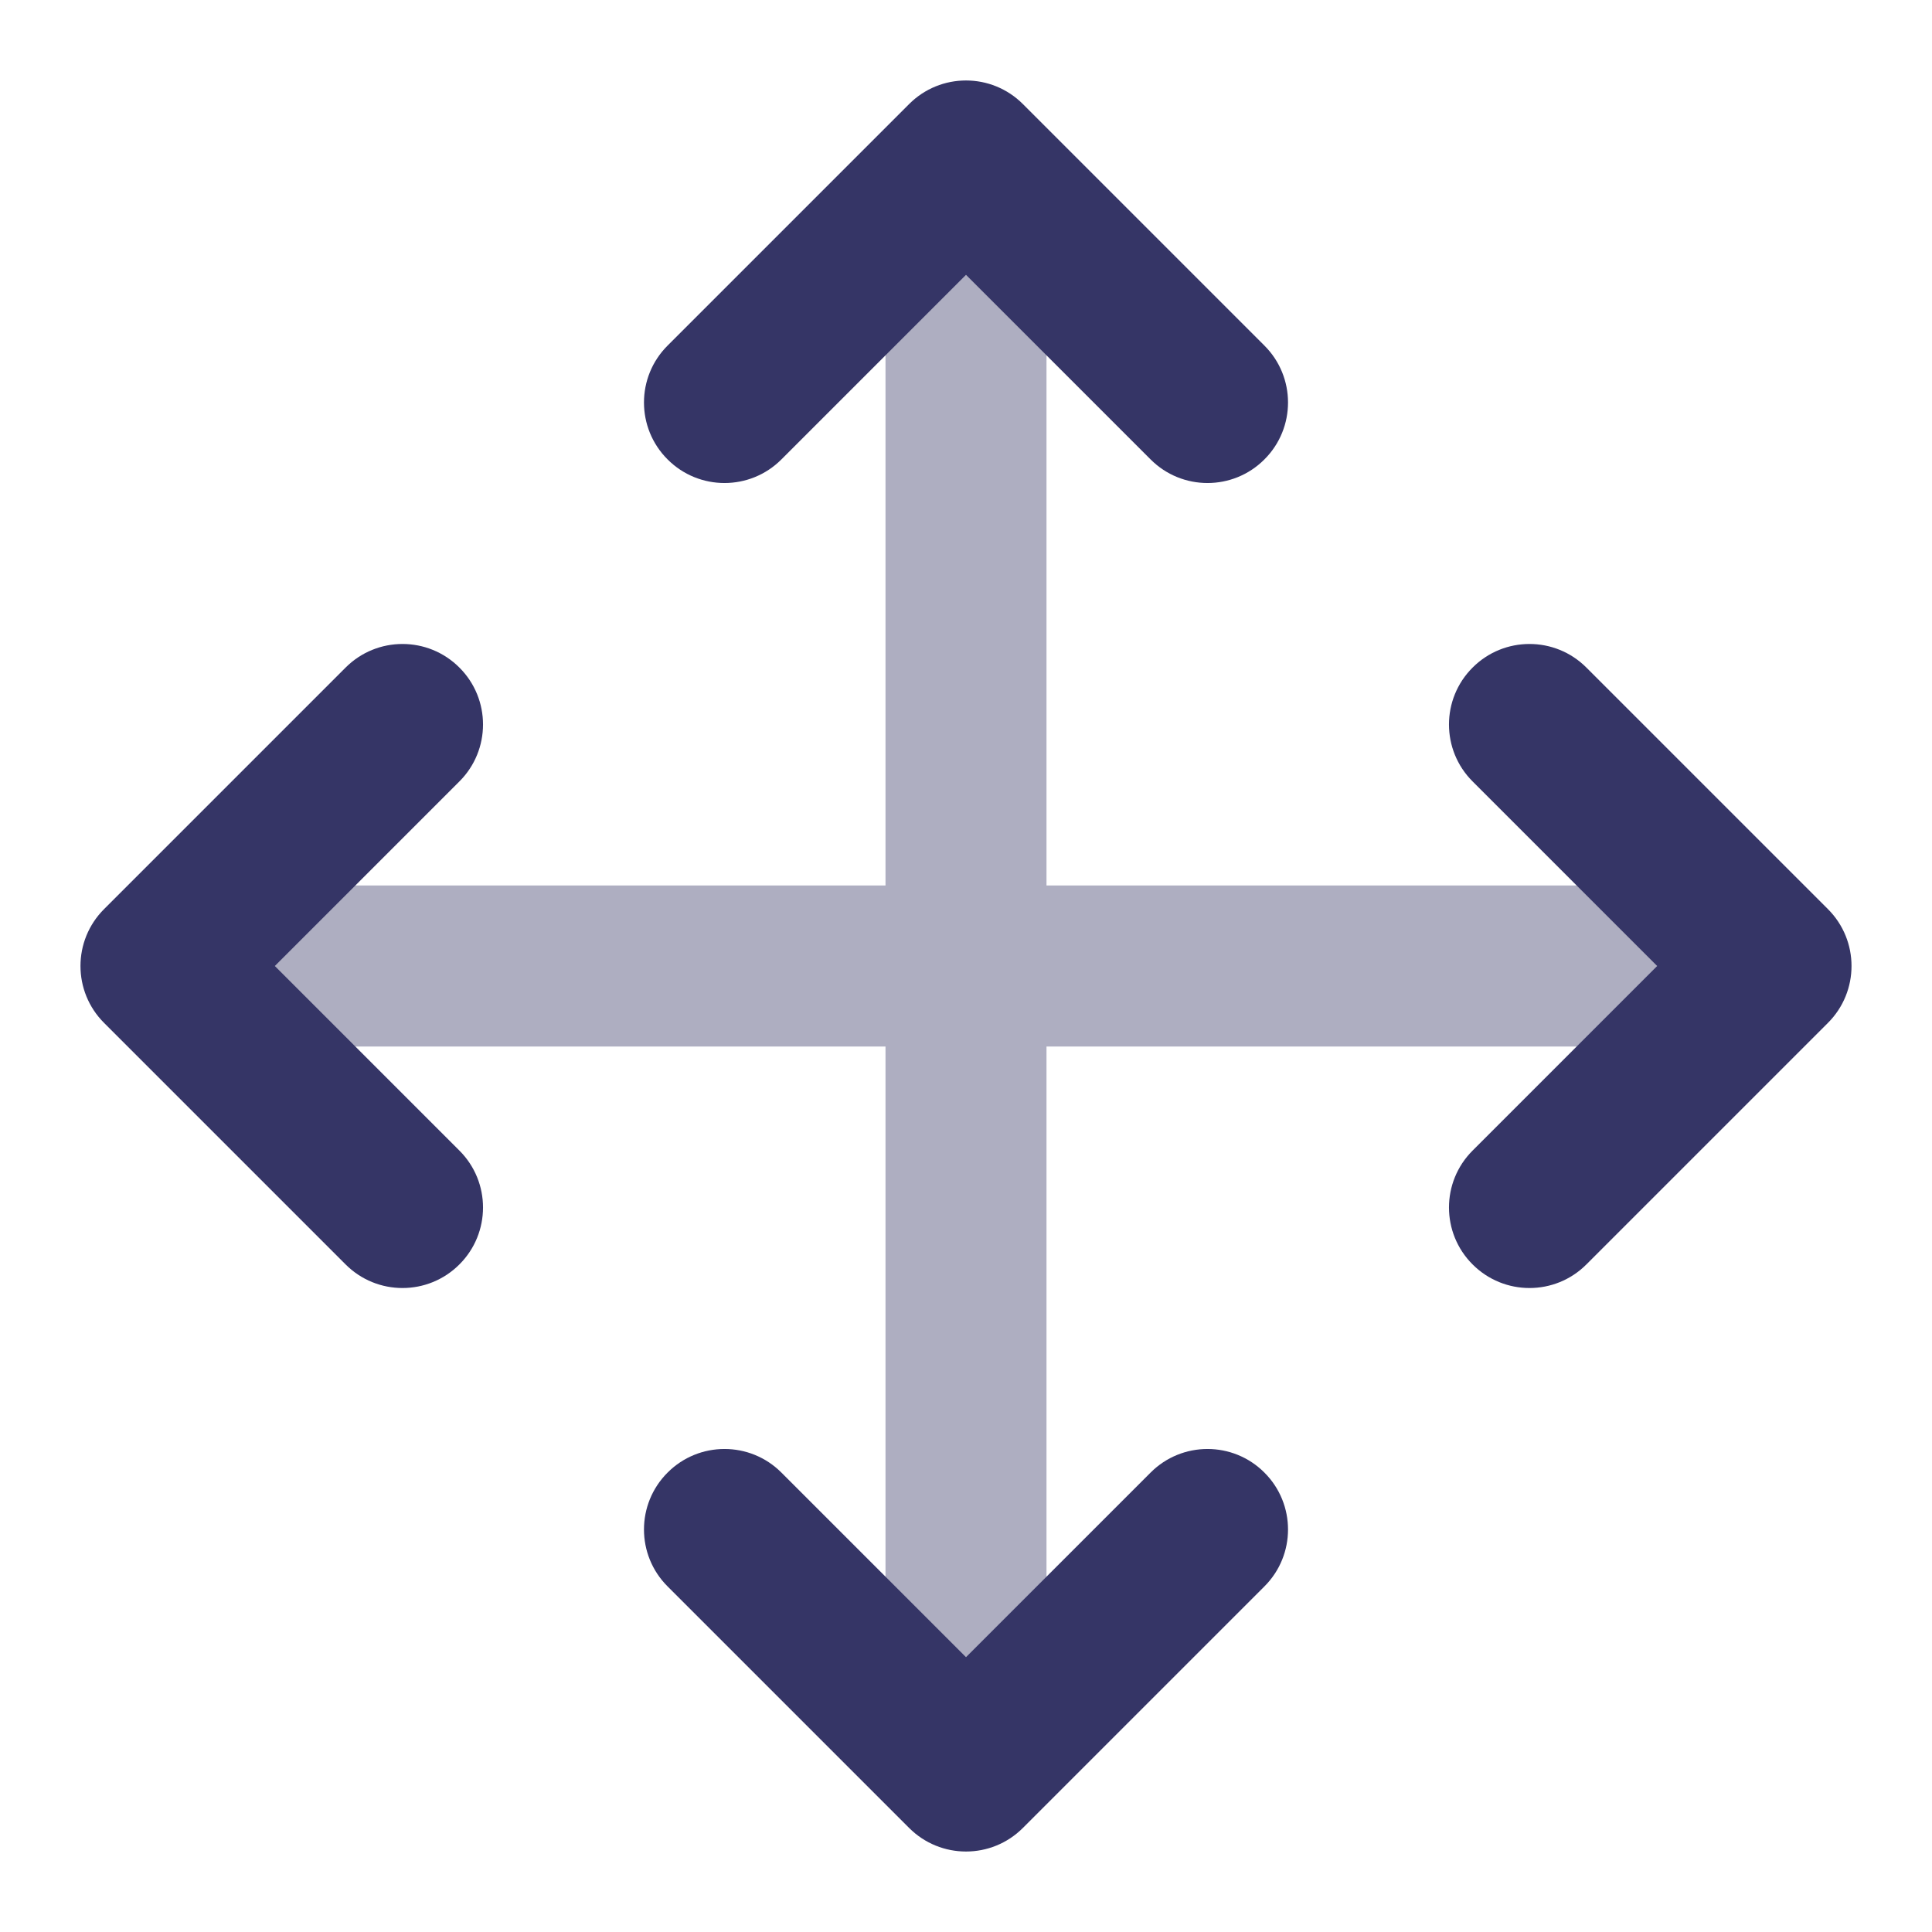 <svg width="24" height="24" viewBox="0 0 24 24" fill="none" xmlns="http://www.w3.org/2000/svg">
<path opacity="0.4" d="M11 21.5C11 22.052 11.448 22.5 12 22.5C12.552 22.5 13 22.052 13 21.5V13H21.5C22.052 13 22.5 12.552 22.5 12C22.5 11.448 22.052 11 21.5 11H13V2.5C13 1.948 12.552 1.5 12 1.5C11.448 1.5 11 1.948 11 2.5V11H2.5C1.948 11 1.5 11.448 1.5 12C1.5 12.552 1.948 13 2.5 13H11V21.5Z" fill="#353566"/>
<path d="M14.293 5.707C14.683 6.098 15.317 6.098 15.707 5.707C16.098 5.317 16.098 4.683 15.707 4.293L12.707 1.293C12.317 0.902 11.683 0.902 11.293 1.293L8.293 4.293C7.902 4.683 7.902 5.317 8.293 5.707C8.683 6.098 9.317 6.098 9.707 5.707L12 3.414L14.293 5.707Z" fill="#353566"/>
<path d="M5.707 9.707C6.098 9.317 6.098 8.683 5.707 8.293C5.317 7.902 4.683 7.902 4.293 8.293L1.293 11.293C0.902 11.683 0.902 12.317 1.293 12.707L4.293 15.707C4.683 16.098 5.317 16.098 5.707 15.707C6.098 15.317 6.098 14.683 5.707 14.293L3.414 12L5.707 9.707Z" fill="#353566"/>
<path d="M18.293 8.293C17.902 8.683 17.902 9.317 18.293 9.707L20.586 12L18.293 14.293C17.902 14.683 17.902 15.317 18.293 15.707C18.683 16.098 19.317 16.098 19.707 15.707L22.707 12.707C23.098 12.317 23.098 11.683 22.707 11.293L19.707 8.293C19.317 7.902 18.683 7.902 18.293 8.293Z" fill="#353566"/>
<path d="M14.293 18.293C14.683 17.902 15.317 17.902 15.707 18.293C16.098 18.683 16.098 19.317 15.707 19.707L12.707 22.707C12.317 23.098 11.683 23.098 11.293 22.707L8.293 19.707C7.902 19.317 7.902 18.683 8.293 18.293C8.683 17.902 9.317 17.902 9.707 18.293L12 20.586L14.293 18.293Z" fill="#353566"/>
</svg>
